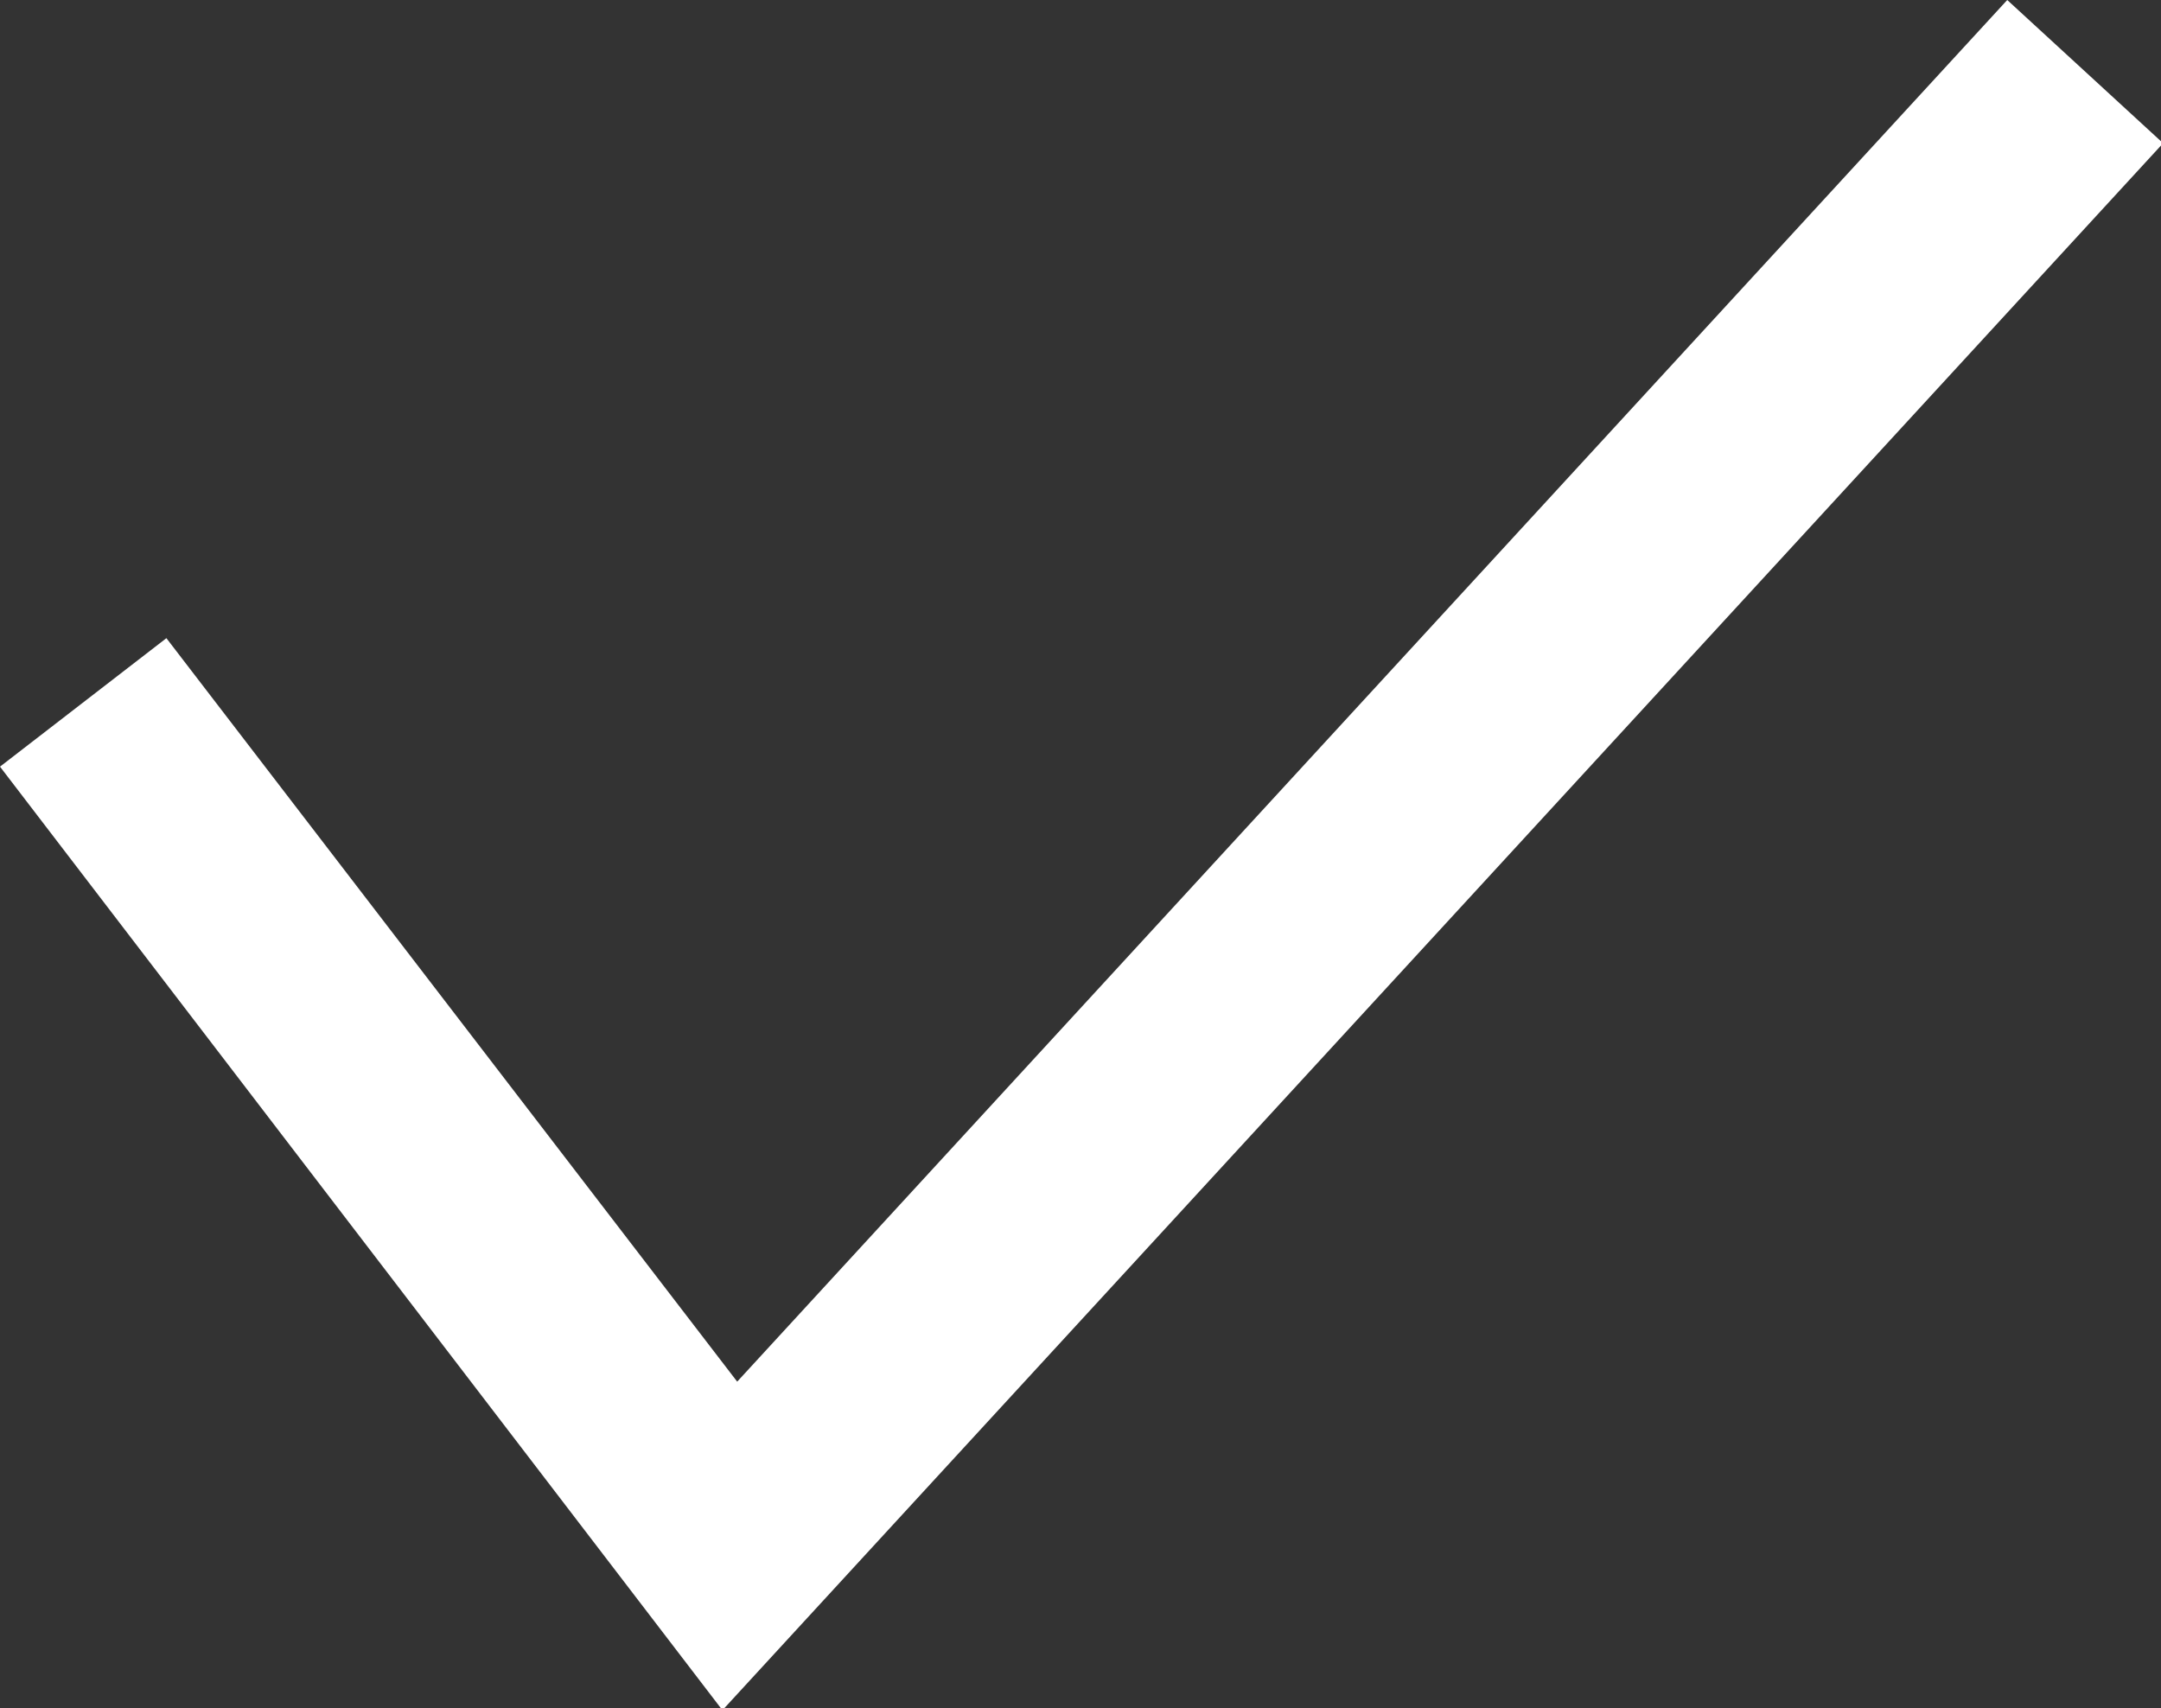 <svg xmlns="http://www.w3.org/2000/svg" viewBox="0 0 10.26 8.11"><rect x="0" y="0" width="10.26" height="8.11" fill="#333333" stroke="none"/><defs><style>.cls-1{fill:#fff;}</style></defs><title>check</title><g id="Слой_2" data-name="Слой 2"><g id="Слой_1-2" data-name="Слой 1"><polygon class="cls-1" points="3.43 8.12 0 3.64 0.79 3.03 3.5 6.56 9.53 0 10.27 0.68 3.43 8.12"/></g></g></svg>